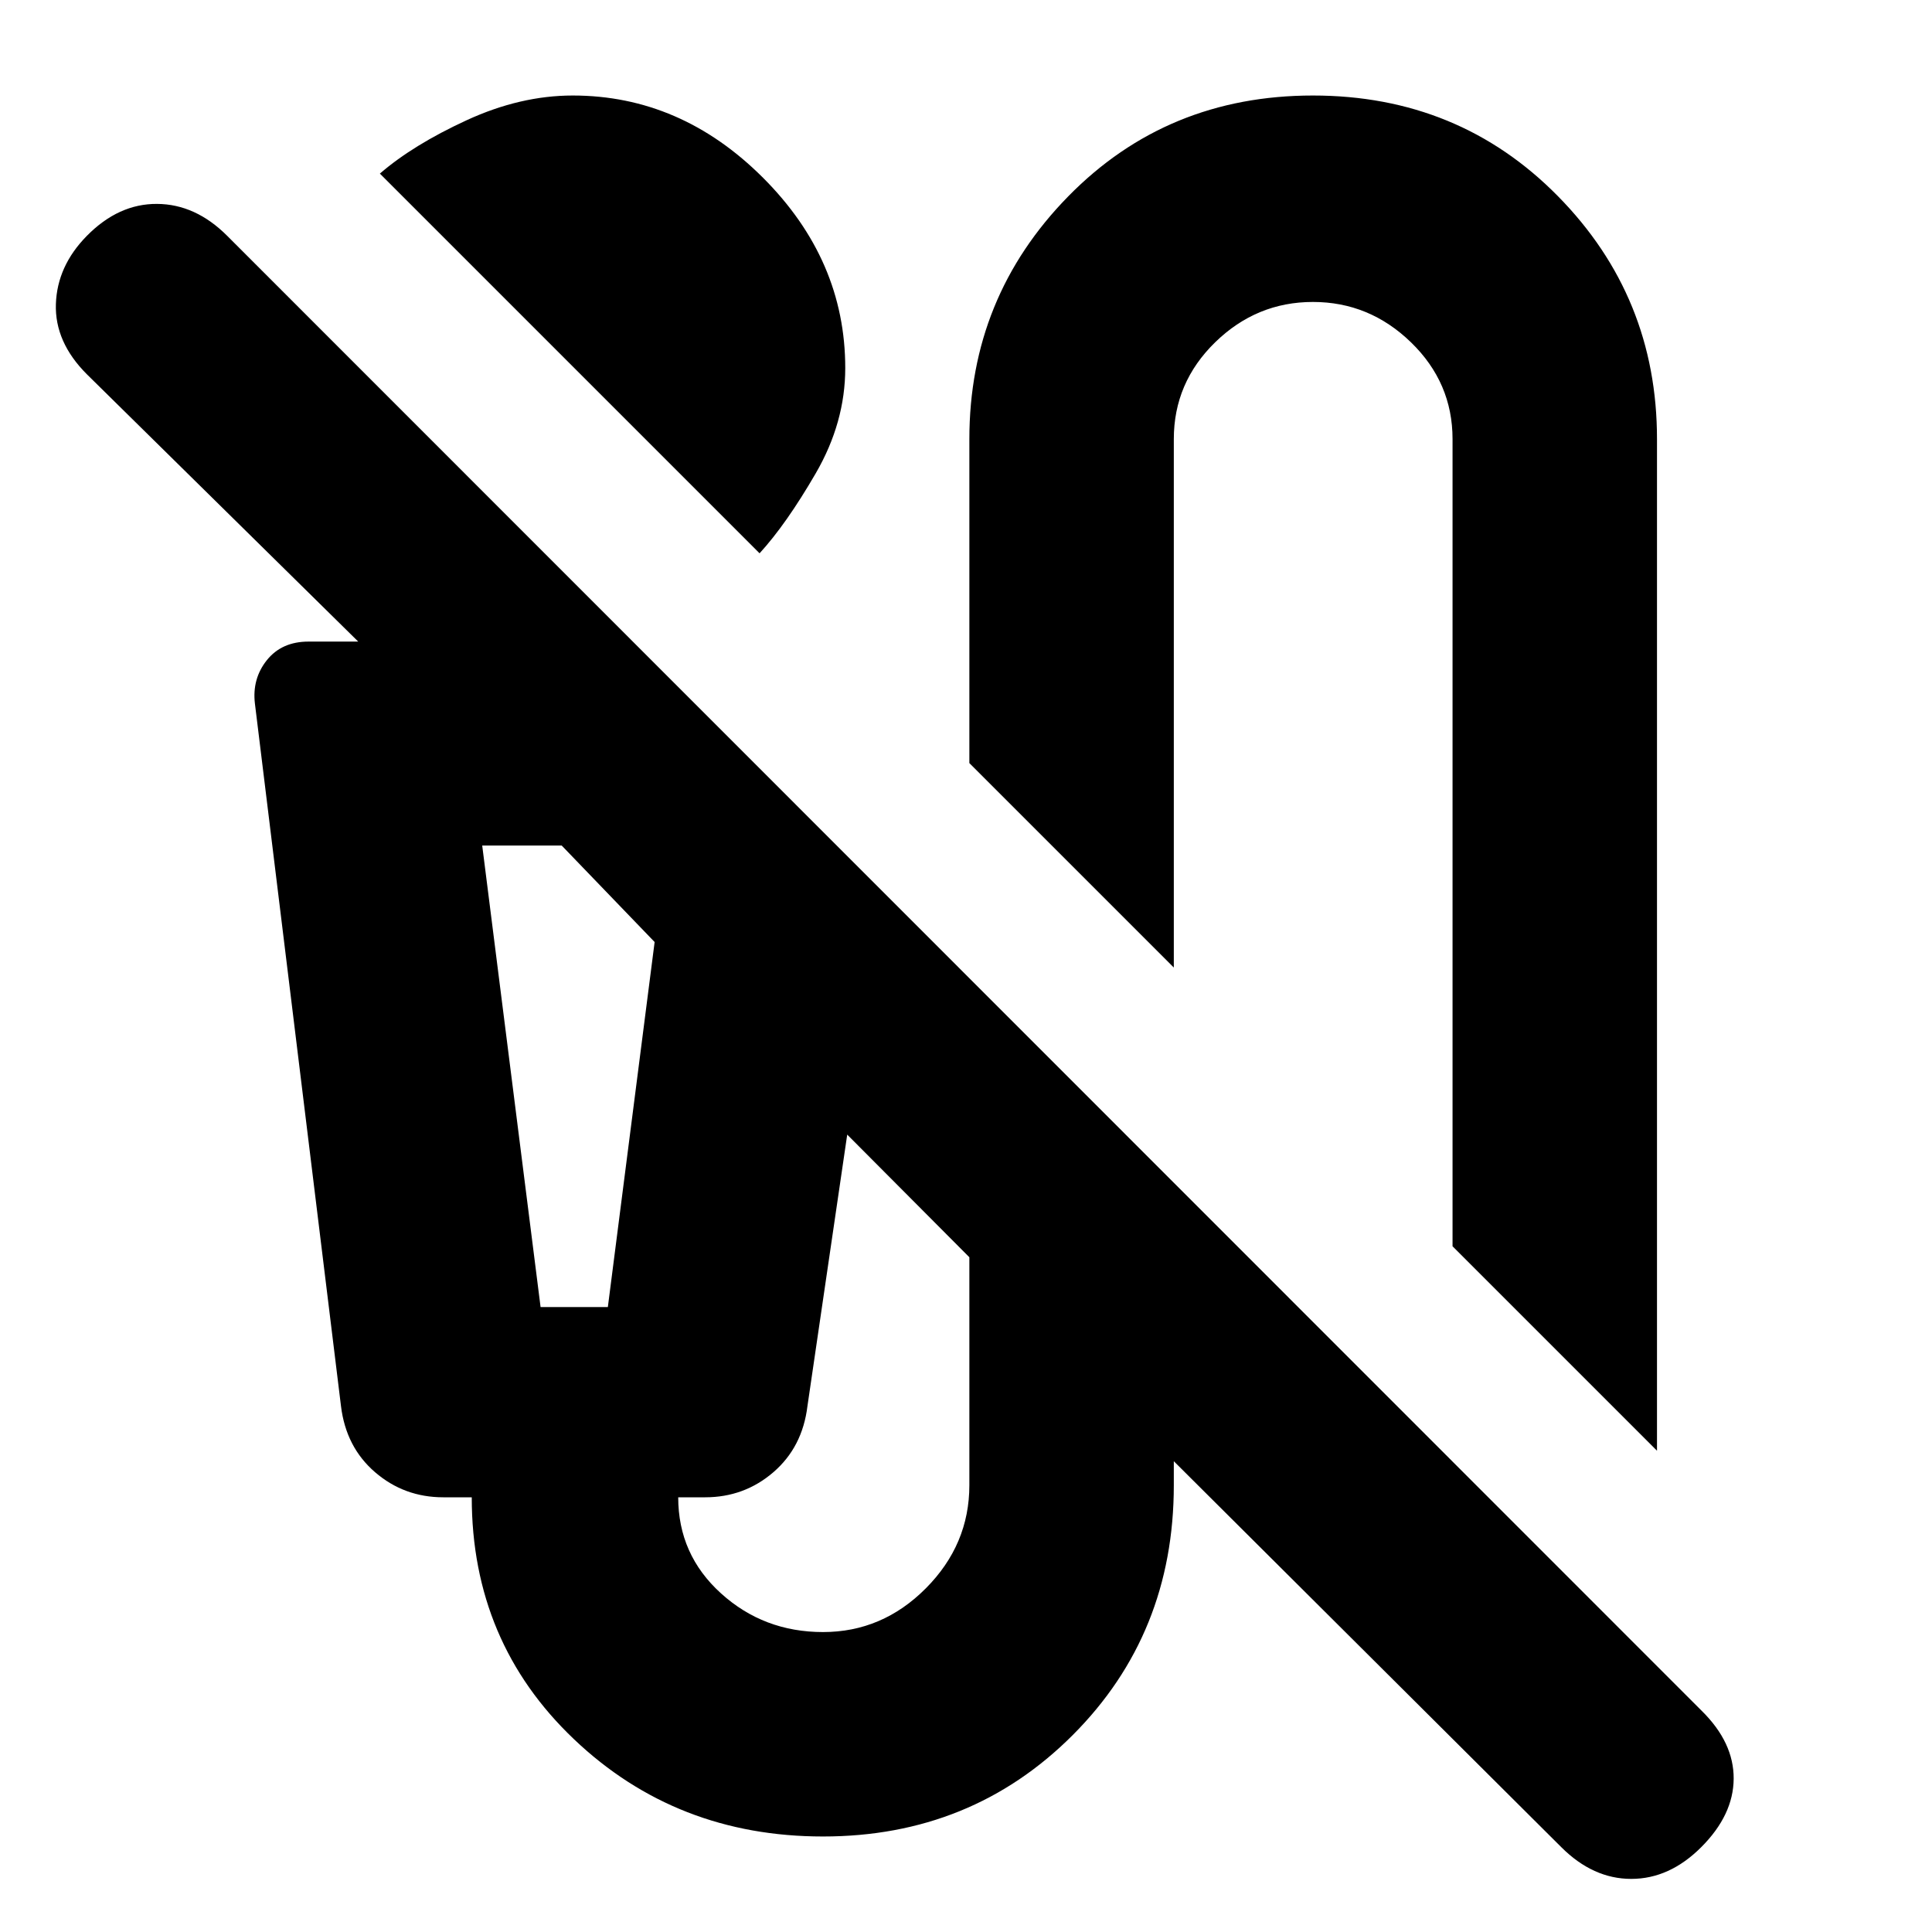 <svg xmlns="http://www.w3.org/2000/svg" height="20" viewBox="0 -960 960 960" width="20"><path d="M377.43-685.07 188.76-873.74q16.52-14.28 43.16-26.54 26.65-12.26 52.65-12.26 53.71 0 94.57 40.86Q420-830.83 420-777.11q0 27-14.64 52.26-14.64 25.26-27.93 39.78Zm445.92 445.92L721.76-340.74v-401.09q0-28.04-20.66-48.08-20.67-20.05-48.71-20.05t-48.59 20.05q-20.54 20.04-20.54 48.08v262.59L481.67-580.83v-161q0-70.47 49.12-120.59 49.12-50.12 121.6-50.12 72.48 0 121.72 50 49.24 50 49.24 120.71v502.68Zm-47.55 197L583.26-233.93V-222q0 73.91-50.31 124.23-50.32 50.31-123.99 50.31-72.92 0-123.73-48.31-50.82-48.32-50.82-120.23h-14.15q-19.43 0-33.89-12.46-14.46-12.45-16.94-32.89l-42.76-349q-1.47-12.35 5.92-21.6 7.39-9.25 20.74-9.25H178L43.15-774.04q-16-16-15.38-34.88.62-18.88 15.38-33.88 15.76-16 34.88-15.88 19.12.11 34.88 15.88l732.66 732.89q16 15.76 15.88 33.76-.12 18-16.12 34-15.76 15.76-34.76 15.76T775.8-42.15ZM268.61-310.54h33.43l23.24-181.37-46.17-47.94h-39.5l29 229.31Zm140.35 161.5q29.47 0 51.09-21.74 21.62-21.74 21.62-51.22v-113.28l-60.69-60.94-19.76 134.87q-2.48 20.44-16.94 32.89Q369.83-216 350.39-216H337q0 28.48 21.24 47.72t50.72 19.24ZM268.61-539.85h-29 85.67-56.67Z"/></svg>